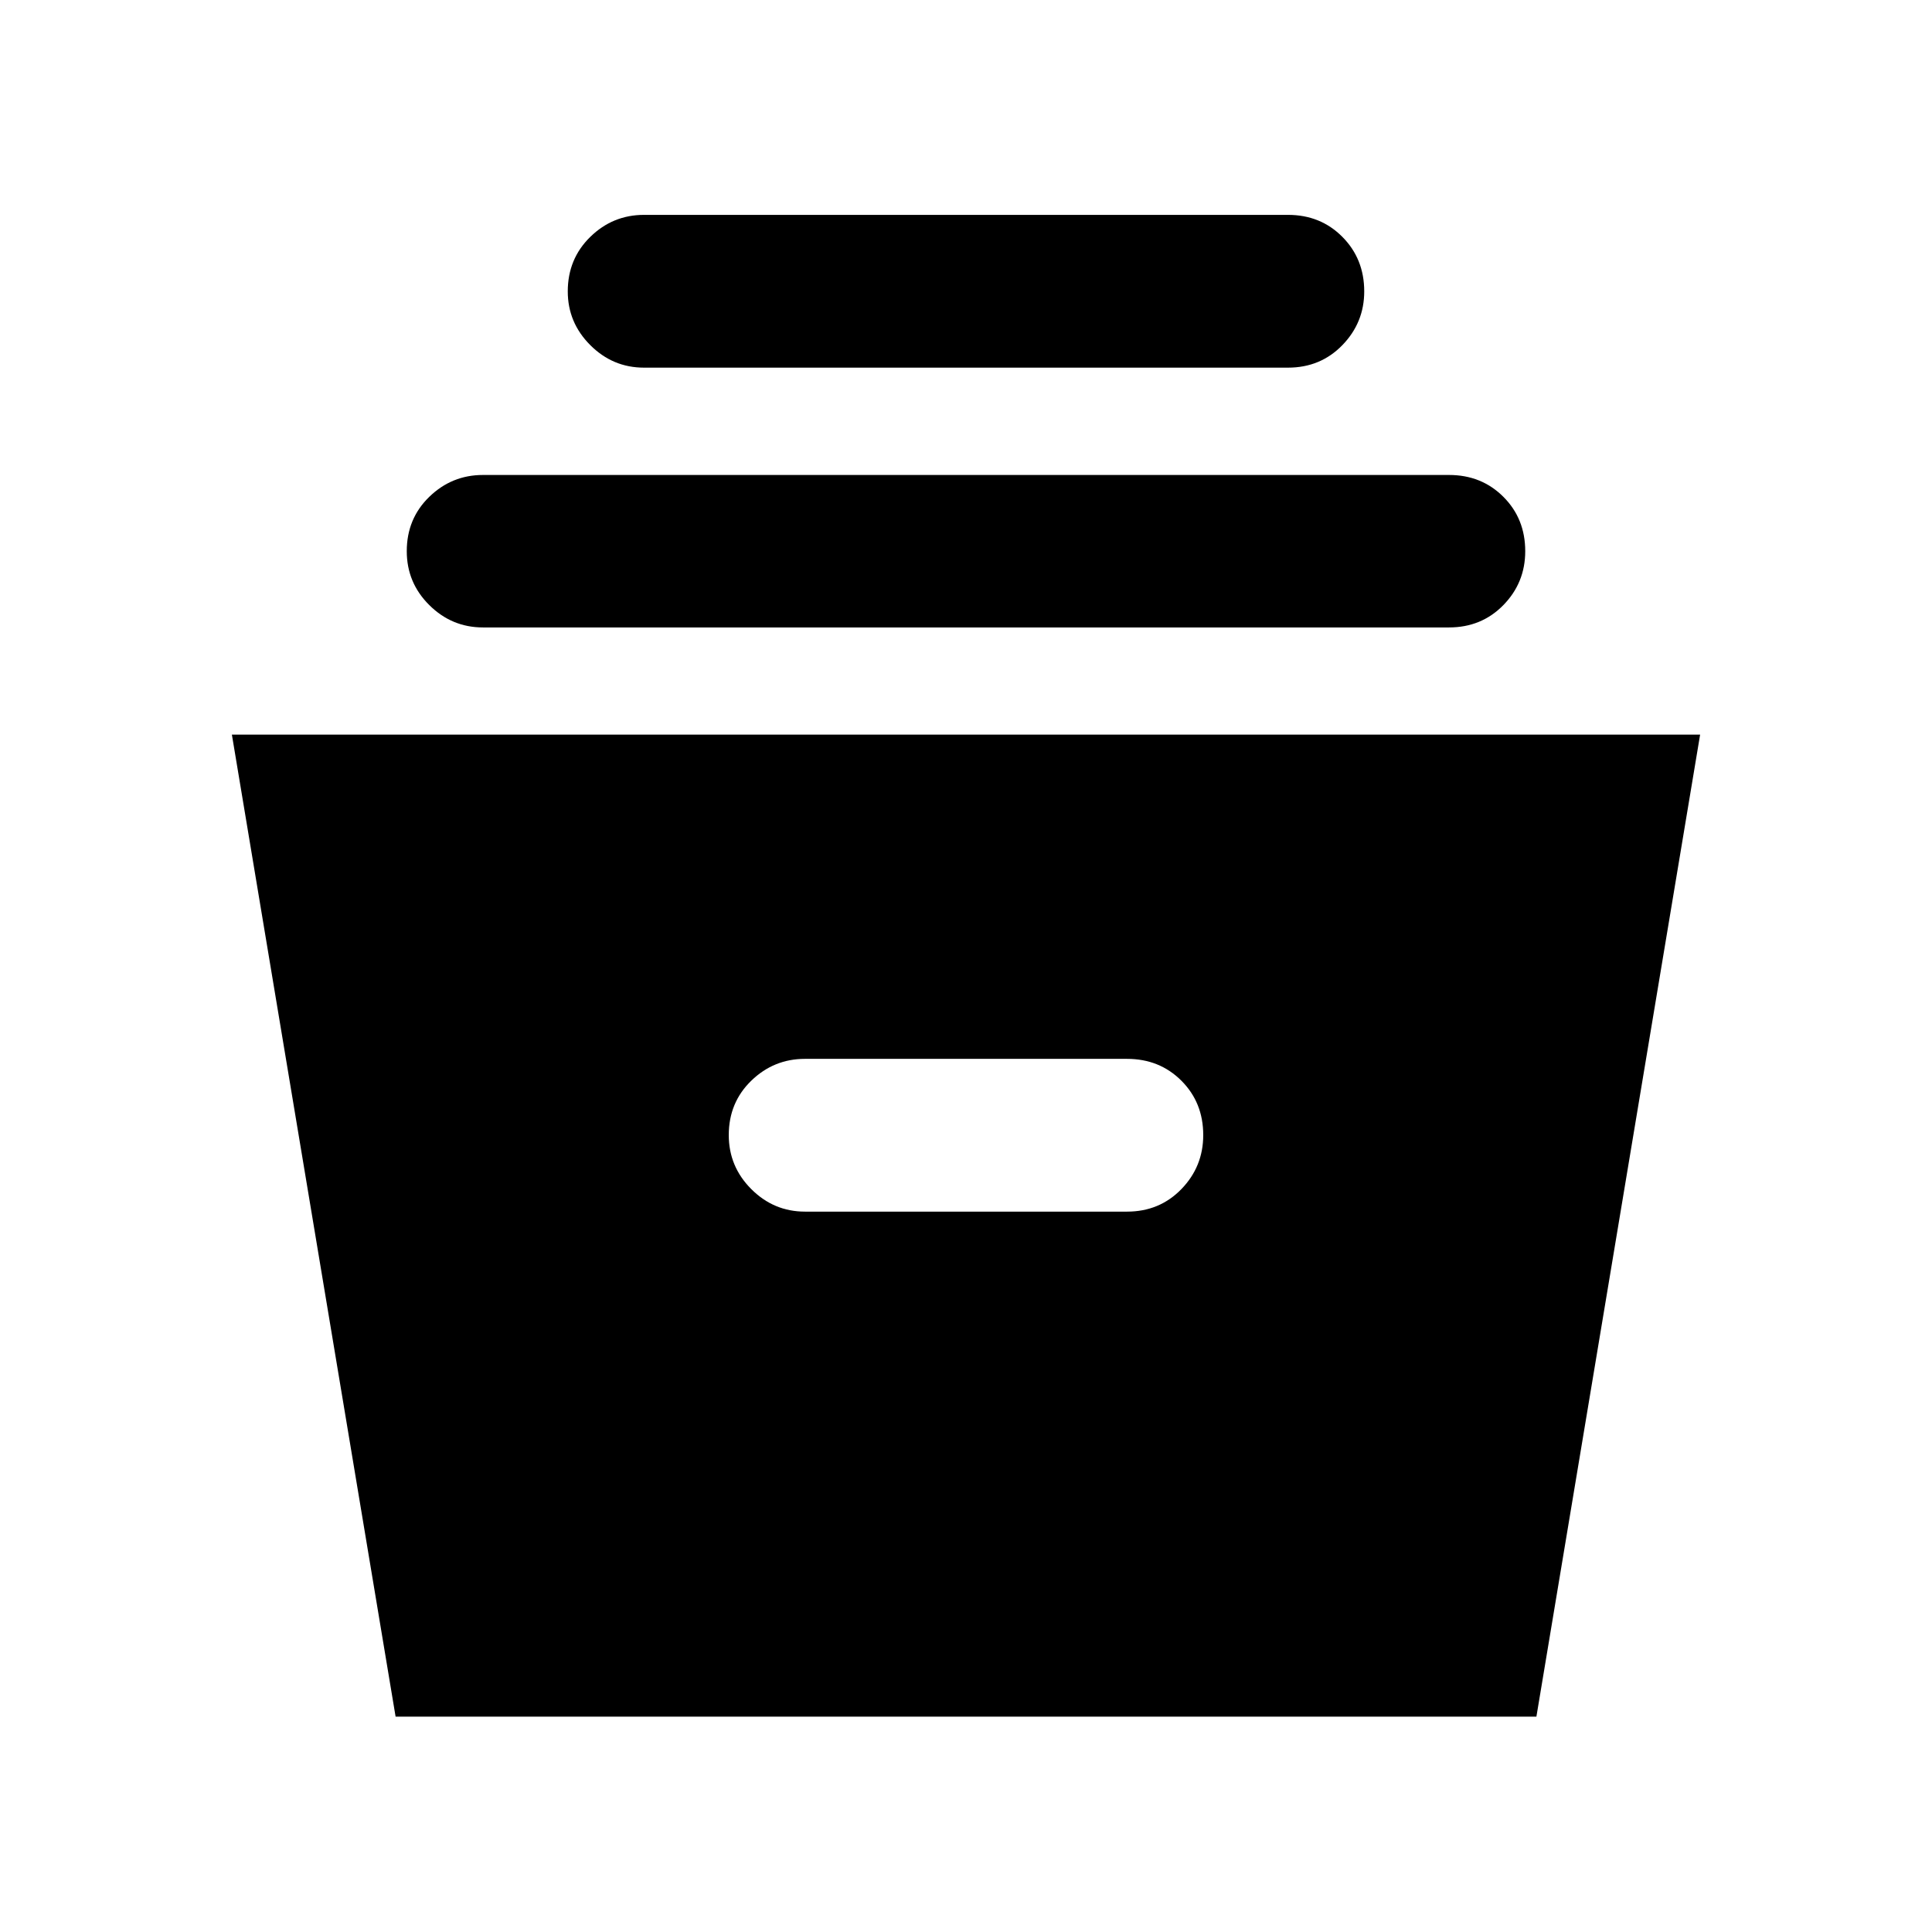 <svg xmlns="http://www.w3.org/2000/svg" height="40" viewBox="0 -960 960 960" width="40"><path d="m196.57-107.01-81.35-487.97h729.56l-81.35 487.97H196.57ZM400-357.95h160q16.17 0 27.02-11.19 10.86-11.19 10.86-26.85 0-16.16-10.86-27.02-10.85-10.85-27.02-10.85H400q-15.5 0-26.69 10.85-11.19 10.86-11.19 27.02 0 15.66 11.19 26.85 11.19 11.19 26.69 11.19ZM240-648.23q-15.5 0-26.69-11.11-11.19-11.11-11.19-26.77 0-16.17 11.19-27.02 11.19-10.86 26.69-10.86h480q16.17 0 27.02 10.86 10.86 10.85 10.86 27.02 0 15.66-10.86 26.77-10.85 11.11-27.02 11.11H240Zm80-129.09q-15.5 0-26.69-11.19-11.19-11.19-11.19-26.69 0-16.16 11.19-27.1 11.19-10.93 26.69-10.93h320q16.17 0 27.02 10.93 10.86 10.94 10.86 27.1 0 15.5-10.86 26.69-10.85 11.19-27.02 11.19H320Z"/></svg>